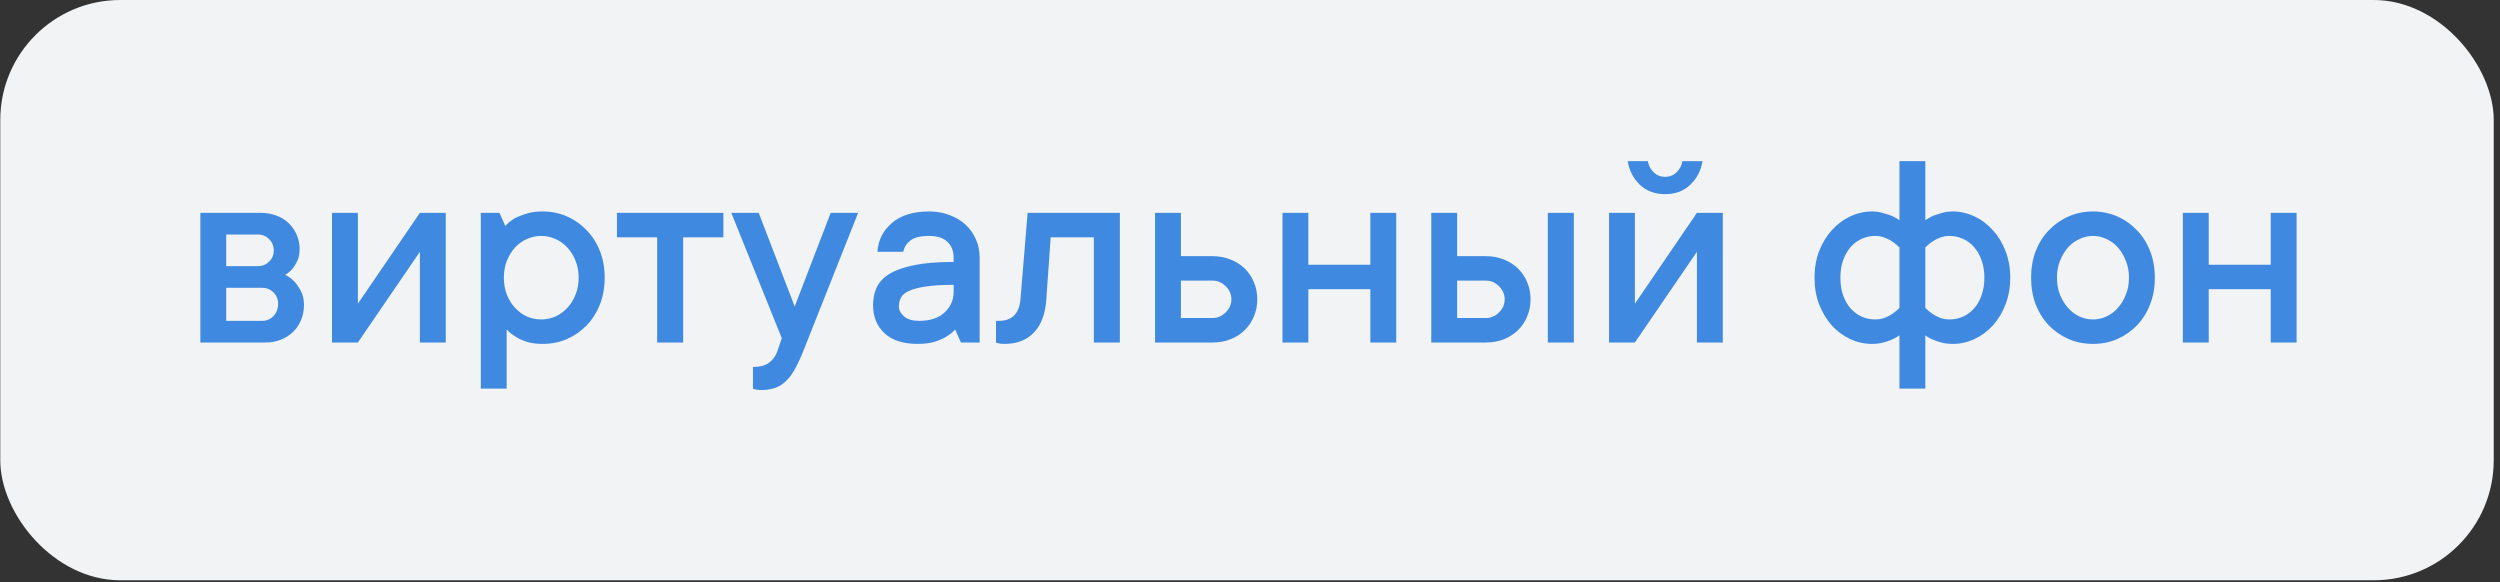 <svg width="382" height="89" viewBox="0 0 382 89" fill="none" xmlns="http://www.w3.org/2000/svg">
<rect x="0" y="0" width="382" height="89" fill="#333333" stroke="none"/>
<rect x="0.041" width="381" height="88.667" rx="18.333" fill="#F2F3F5"/>
<path d="M43.592 41.999C44.122 42.257 44.594 42.608 45.01 43.052C45.368 43.439 45.697 43.926 45.998 44.513C46.299 45.086 46.449 45.788 46.449 46.619C46.449 47.435 46.299 48.194 45.998 48.896C45.712 49.598 45.31 50.199 44.795 50.701C44.294 51.202 43.67 51.603 42.926 51.904C42.195 52.19 41.393 52.334 40.519 52.334H30.615V32.525H39.853C40.727 32.525 41.529 32.668 42.26 32.955C43.004 33.227 43.627 33.613 44.129 34.115C44.644 34.616 45.045 35.203 45.332 35.877C45.633 36.55 45.783 37.266 45.783 38.025C45.783 38.755 45.669 39.364 45.439 39.851C45.21 40.338 44.959 40.746 44.687 41.076C44.372 41.434 44.007 41.742 43.592 41.999ZM34.568 35.834V40.667H39.402C40.075 40.667 40.648 40.438 41.121 39.98C41.594 39.507 41.83 38.934 41.83 38.261C41.83 37.588 41.594 37.015 41.121 36.542C40.663 36.07 40.09 35.834 39.402 35.834H34.568ZM40.068 49.025C40.741 49.025 41.314 48.781 41.787 48.294C42.26 47.793 42.496 47.163 42.496 46.404C42.496 45.731 42.26 45.158 41.787 44.685C41.314 44.212 40.741 43.976 40.068 43.976H34.568V49.025H40.068ZM68.111 32.525V52.334H64.158V38.476L54.683 52.334H50.73V32.525H54.683V46.404L64.158 32.525H68.111ZM82.919 32.31C84.237 32.31 85.469 32.561 86.615 33.062C87.761 33.563 88.763 34.265 89.623 35.167C90.496 36.056 91.177 37.115 91.664 38.347C92.151 39.579 92.394 40.94 92.394 42.429C92.394 43.919 92.151 45.287 91.664 46.533C91.177 47.764 90.496 48.831 89.623 49.734C88.763 50.622 87.761 51.317 86.615 51.818C85.469 52.305 84.237 52.548 82.919 52.548C81.974 52.548 81.165 52.441 80.492 52.226C79.819 52.011 79.253 51.753 78.794 51.453C78.265 51.123 77.806 50.758 77.419 50.357V59.38H73.466V32.525H76.324L77.205 34.523C77.591 34.108 78.043 33.735 78.558 33.406C79.031 33.148 79.625 32.904 80.341 32.675C81.058 32.432 81.917 32.31 82.919 32.31ZM82.705 48.81C83.464 48.81 84.187 48.66 84.875 48.359C85.562 48.044 86.171 47.6 86.701 47.027C87.231 46.454 87.646 45.781 87.947 45.007C88.262 44.234 88.419 43.374 88.419 42.429C88.419 41.484 88.262 40.624 87.947 39.851C87.646 39.078 87.231 38.404 86.701 37.831C86.171 37.259 85.562 36.822 84.875 36.521C84.187 36.206 83.464 36.048 82.705 36.048C81.946 36.048 81.215 36.206 80.513 36.521C79.826 36.822 79.217 37.259 78.687 37.831C78.171 38.404 77.756 39.085 77.441 39.873C77.14 40.646 76.99 41.498 76.99 42.429C76.99 43.374 77.14 44.234 77.441 45.007C77.756 45.781 78.171 46.454 78.687 47.027C79.217 47.6 79.826 48.044 80.513 48.359C81.215 48.66 81.946 48.81 82.705 48.81ZM94.269 32.525H110.533V36.263H104.388V52.334H100.414V36.263H94.269V32.525ZM111.742 32.525H115.931L121.431 46.834L126.931 32.525H131.12L122.742 53.644C122.298 54.761 121.861 55.692 121.431 56.437C121.016 57.196 120.557 57.805 120.056 58.263C119.569 58.736 119.025 59.072 118.423 59.273C117.822 59.488 117.141 59.595 116.382 59.595C116.21 59.595 116.046 59.588 115.888 59.574C115.745 59.559 115.602 59.538 115.458 59.509C115.315 59.481 115.179 59.438 115.05 59.38V56.072C116.167 56.072 117.012 55.835 117.585 55.363C118.158 54.904 118.559 54.331 118.788 53.644L119.454 51.667L111.742 32.525ZM141.976 32.31C143.122 32.31 144.167 32.496 145.113 32.869C146.072 33.227 146.889 33.721 147.562 34.351C148.235 34.981 148.758 35.726 149.13 36.585C149.502 37.431 149.689 38.354 149.689 39.357V52.334H146.831L145.95 50.357C145.564 50.772 145.105 51.138 144.575 51.453C144.103 51.739 143.508 51.997 142.792 52.226C142.076 52.441 141.217 52.548 140.214 52.548C138.008 52.548 136.318 52.004 135.144 50.916C133.984 49.813 133.404 48.38 133.404 46.619C133.404 45.616 133.59 44.714 133.962 43.912C134.349 43.095 135.001 42.408 135.917 41.849C136.848 41.276 138.101 40.832 139.677 40.517C141.267 40.188 143.279 40.023 145.714 40.023V39.357C145.714 38.354 145.399 37.552 144.769 36.951C144.139 36.349 143.208 36.048 141.976 36.048C140.658 36.048 139.698 36.285 139.097 36.757C138.495 37.23 138.137 37.803 138.023 38.476H134.07C134.184 36.714 134.922 35.246 136.282 34.072C137.643 32.897 139.541 32.31 141.976 32.31ZM140.45 49.025C142.126 49.025 143.422 48.595 144.339 47.736C145.256 46.877 145.714 45.831 145.714 44.599V43.525C143.952 43.525 142.527 43.611 141.439 43.783C140.364 43.94 139.519 44.162 138.904 44.449C138.288 44.721 137.872 45.065 137.657 45.48C137.457 45.881 137.357 46.332 137.357 46.834C137.357 47.392 137.622 47.901 138.152 48.359C138.682 48.803 139.448 49.025 140.45 49.025ZM171.114 32.525V52.334H167.14V36.263H160.544L159.878 45.738C159.735 47.944 159.105 49.634 157.987 50.808C156.885 51.968 155.388 52.548 153.497 52.548C153.325 52.548 153.168 52.541 153.024 52.527C152.881 52.513 152.731 52.491 152.573 52.462C152.43 52.434 152.301 52.391 152.187 52.334V49.025H152.616C154.636 49.025 155.739 47.929 155.925 45.738L157.021 32.525H171.114ZM185.278 39.142C186.281 39.142 187.198 39.314 188.028 39.658C188.873 39.987 189.597 40.446 190.198 41.033C190.8 41.62 191.265 42.315 191.595 43.117C191.938 43.919 192.11 44.792 192.11 45.738C192.11 46.683 191.938 47.557 191.595 48.359C191.265 49.161 190.8 49.856 190.198 50.443C189.597 51.03 188.873 51.496 188.028 51.839C187.198 52.169 186.281 52.334 185.278 52.334H176.491V32.525H180.444V39.142H185.278ZM185.278 48.595C186.037 48.595 186.703 48.309 187.276 47.736C187.864 47.163 188.157 46.497 188.157 45.738C188.157 44.979 187.871 44.313 187.298 43.74C186.725 43.167 186.052 42.88 185.278 42.88H180.444V48.595H185.278ZM213.343 32.525V52.334H209.389V44.191H199.915V52.334H195.962V32.525H199.915V40.453H209.389V32.525H213.343ZM240.483 32.525V52.334H236.508V32.525H240.483ZM227.055 39.142C228.058 39.142 228.975 39.314 229.805 39.658C230.636 39.987 231.352 40.446 231.954 41.033C232.555 41.62 233.021 42.315 233.35 43.117C233.694 43.919 233.866 44.792 233.866 45.738C233.866 46.683 233.694 47.557 233.35 48.359C233.021 49.161 232.555 49.856 231.954 50.443C231.352 51.03 230.636 51.496 229.805 51.839C228.975 52.169 228.058 52.334 227.055 52.334H218.698V32.525H222.651V39.142H227.055ZM227.055 48.595C227.814 48.595 228.48 48.309 229.053 47.736C229.626 47.163 229.913 46.497 229.913 45.738C229.913 44.979 229.626 44.313 229.053 43.74C228.48 43.167 227.814 42.88 227.055 42.88H222.651V48.595H227.055ZM263.241 32.525V52.334H259.288V38.476L249.813 52.334H245.86V32.525H249.813V46.404L259.288 32.525H263.241ZM254.432 29.668C252.871 29.668 251.582 29.188 250.565 28.228C249.562 27.254 248.946 26.051 248.717 24.619H251.79C251.904 25.292 252.205 25.865 252.692 26.337C253.179 26.796 253.759 27.025 254.432 27.025C255.105 27.025 255.685 26.796 256.172 26.337C256.659 25.865 256.96 25.292 257.075 24.619H260.147C259.918 26.051 259.295 27.254 258.278 28.228C257.275 29.188 255.993 29.668 254.432 29.668ZM290.237 24.619H294.19V33.642C294.548 33.413 294.942 33.191 295.371 32.976C295.758 32.833 296.202 32.69 296.703 32.546C297.205 32.389 297.763 32.31 298.379 32.31C299.525 32.31 300.628 32.561 301.688 33.062C302.762 33.563 303.7 34.265 304.502 35.167C305.319 36.056 305.963 37.115 306.436 38.347C306.923 39.579 307.166 40.94 307.166 42.429C307.166 43.919 306.923 45.287 306.436 46.533C305.963 47.764 305.319 48.831 304.502 49.734C303.7 50.622 302.762 51.317 301.688 51.818C300.628 52.305 299.525 52.548 298.379 52.548C297.763 52.548 297.205 52.484 296.703 52.355C296.202 52.226 295.758 52.076 295.371 51.904C294.927 51.732 294.533 51.51 294.19 51.238V59.38H290.237V51.238C289.879 51.496 289.485 51.718 289.055 51.904C288.668 52.076 288.217 52.226 287.701 52.355C287.186 52.484 286.634 52.548 286.047 52.548C284.901 52.548 283.791 52.305 282.717 51.818C281.657 51.317 280.719 50.622 279.903 49.734C279.101 48.831 278.456 47.764 277.969 46.533C277.496 45.301 277.26 43.933 277.26 42.429C277.26 40.94 277.496 39.579 277.969 38.347C278.456 37.115 279.101 36.056 279.903 35.167C280.719 34.265 281.657 33.563 282.717 33.062C283.791 32.561 284.901 32.31 286.047 32.31C286.634 32.31 287.186 32.389 287.701 32.546C288.217 32.69 288.668 32.833 289.055 32.976C289.499 33.177 289.893 33.399 290.237 33.642V24.619ZM290.237 37.81C289.907 37.481 289.556 37.187 289.184 36.929C288.854 36.7 288.461 36.499 288.002 36.328C287.558 36.141 287.057 36.048 286.498 36.048C285.796 36.048 285.116 36.199 284.457 36.499C283.813 36.786 283.247 37.209 282.76 37.767C282.287 38.326 281.908 38.999 281.621 39.787C281.349 40.56 281.213 41.441 281.213 42.429C281.213 43.432 281.349 44.327 281.621 45.115C281.908 45.903 282.287 46.569 282.76 47.113C283.247 47.657 283.813 48.08 284.457 48.38C285.116 48.667 285.796 48.81 286.498 48.81C287.057 48.81 287.558 48.724 288.002 48.552C288.461 48.38 288.854 48.173 289.184 47.929C289.571 47.671 289.921 47.378 290.237 47.048V37.81ZM294.19 47.048C294.519 47.378 294.87 47.671 295.242 47.929C295.572 48.158 295.959 48.366 296.403 48.552C296.861 48.724 297.369 48.81 297.928 48.81C298.63 48.81 299.303 48.667 299.948 48.38C300.606 48.08 301.172 47.657 301.645 47.113C302.132 46.569 302.511 45.903 302.783 45.115C303.07 44.327 303.213 43.432 303.213 42.429C303.213 41.427 303.07 40.539 302.783 39.765C302.511 38.992 302.132 38.326 301.645 37.767C301.172 37.209 300.606 36.786 299.948 36.499C299.303 36.199 298.63 36.048 297.928 36.048C297.369 36.048 296.861 36.141 296.403 36.328C295.959 36.499 295.572 36.7 295.242 36.929C294.856 37.187 294.505 37.481 294.19 37.81V47.048ZM325.305 42.429C325.305 41.484 325.147 40.624 324.832 39.851C324.531 39.078 324.13 38.404 323.629 37.831C323.128 37.259 322.541 36.822 321.867 36.521C321.194 36.206 320.507 36.048 319.805 36.048C319.103 36.048 318.416 36.206 317.742 36.521C317.069 36.822 316.482 37.259 315.981 37.831C315.479 38.404 315.071 39.085 314.756 39.873C314.455 40.646 314.305 41.498 314.305 42.429C314.305 43.374 314.455 44.234 314.756 45.007C315.071 45.781 315.479 46.454 315.981 47.027C316.482 47.6 317.069 48.044 317.742 48.359C318.416 48.66 319.103 48.81 319.805 48.81C320.507 48.81 321.194 48.66 321.867 48.359C322.541 48.044 323.128 47.6 323.629 47.027C324.13 46.454 324.531 45.781 324.832 45.007C325.147 44.234 325.305 43.374 325.305 42.429ZM329.258 42.429C329.258 43.919 329.014 45.287 328.527 46.533C328.055 47.764 327.382 48.831 326.508 49.734C325.649 50.622 324.646 51.317 323.5 51.818C322.354 52.305 321.123 52.548 319.805 52.548C318.487 52.548 317.255 52.305 316.11 51.818C314.964 51.317 313.954 50.622 313.08 49.734C312.221 48.831 311.548 47.764 311.061 46.533C310.588 45.301 310.352 43.933 310.352 42.429C310.352 40.94 310.588 39.579 311.061 38.347C311.548 37.115 312.221 36.056 313.08 35.167C313.954 34.265 314.964 33.563 316.11 33.062C317.255 32.561 318.487 32.31 319.805 32.31C321.123 32.31 322.354 32.561 323.5 33.062C324.646 33.563 325.649 34.265 326.508 35.167C327.382 36.056 328.055 37.115 328.527 38.347C329.014 39.579 329.258 40.94 329.258 42.429ZM350.92 32.525V52.334H346.967V44.191H337.492V52.334H333.539V32.525H337.492V40.453H346.967V32.525H350.92Z" fill="#3F8AE0"/>
</svg>
